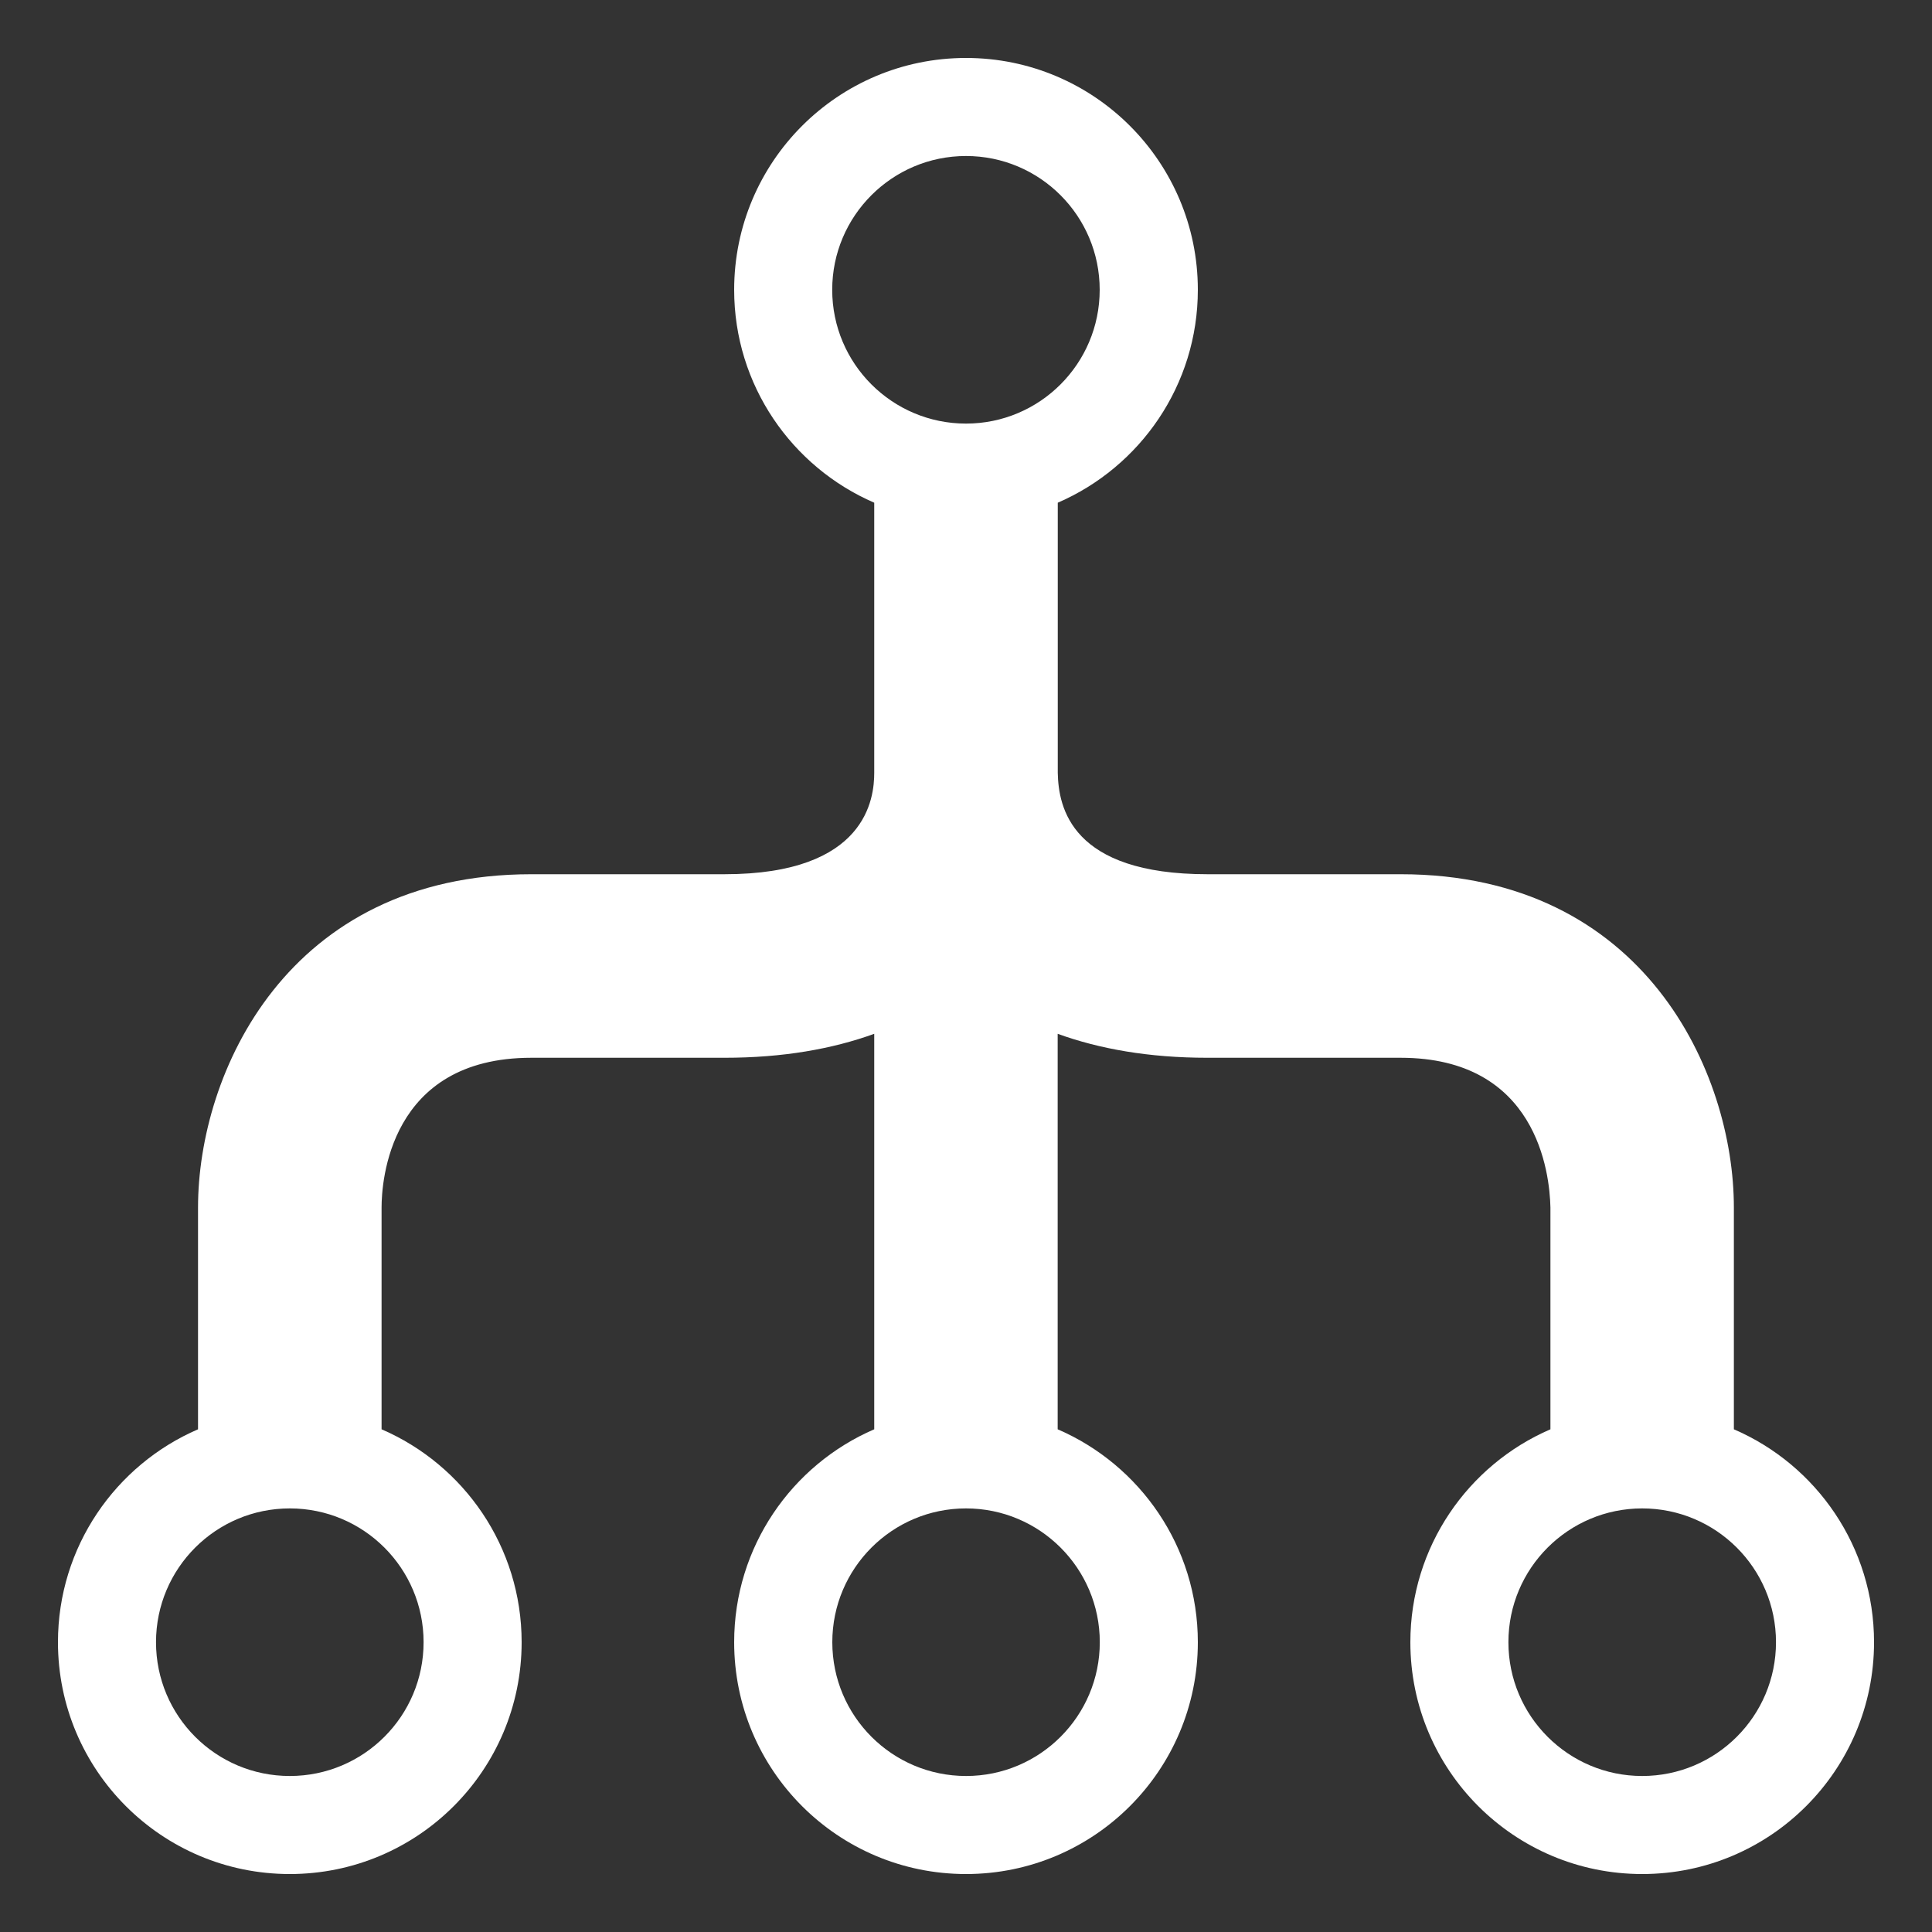 <?xml version="1.0" encoding="utf-8"?>
<!-- Generated by IcoMoon.io -->
<!DOCTYPE svg PUBLIC "-//W3C//DTD SVG 1.1//EN" "http://www.w3.org/Graphics/SVG/1.1/DTD/svg11.dtd">
<svg version="1.1" xmlns="http://www.w3.org/2000/svg" xmlns:xlink="http://www.w3.org/1999/xlink" width="20" height="20" viewBox="0 0 20 20">
<rect x="0" y="0" width="20" height="20" fill="#333333" stroke="none"/>
<g id="icomoon-ignore">
</g>
<path d="M17.949 14.796v-2.296c0-1.387-0.918-3.45-3.449-3.45h-2c-1.412 0-1.543-0.692-1.55-1.050v-2.796c0.853-0.369 1.45-1.217 1.45-2.204 0-1.325-1.074-2.4-2.4-2.4s-2.4 1.075-2.4 2.4c0 0.987 0.597 1.835 1.45 2.204v2.796c0 0.259-0.075 1.050-1.55 1.050h-2c-2.531 0-3.45 2.063-3.45 3.45v2.296c-0.853 0.368-1.45 1.217-1.45 2.204 0 1.325 1.074 2.4 2.4 2.4s2.4-1.075 2.4-2.4c0-0.987-0.597-1.836-1.45-2.204v-2.296c0-0.259 0.075-1.55 1.55-1.55h2c0.607 0 1.119-0.092 1.55-0.248v4.094c-0.853 0.368-1.45 1.217-1.45 2.204 0 1.325 1.074 2.4 2.4 2.4s2.4-1.075 2.4-2.4c0-0.987-0.598-1.836-1.451-2.204v-4.094c0.431 0.156 0.943 0.248 1.55 0.248h2c1.412 0 1.543 1.192 1.551 1.55v2.296c-0.853 0.368-1.45 1.217-1.45 2.204 0 1.325 1.074 2.4 2.4 2.4s2.4-1.075 2.4-2.4c0-0.987-0.597-1.836-1.451-2.204zM4.385 17c0 0.765-0.62 1.385-1.385 1.385s-1.385-0.62-1.385-1.385 0.62-1.385 1.385-1.385 1.385 0.62 1.385 1.385zM8.615 3c0-0.765 0.621-1.385 1.385-1.385s1.384 0.62 1.384 1.385-0.62 1.385-1.384 1.385c-0.764 0-1.385-0.62-1.385-1.385zM11.385 17c0 0.765-0.621 1.385-1.384 1.385-0.765 0-1.385-0.62-1.385-1.385s0.62-1.385 1.384-1.385c0.764 0 1.385 0.62 1.385 1.385zM17 18.385c-0.764 0-1.385-0.62-1.385-1.385s0.621-1.385 1.385-1.385 1.385 0.62 1.385 1.385-0.621 1.385-1.385 1.385z" fill="#ffffff"></path>
</svg>
